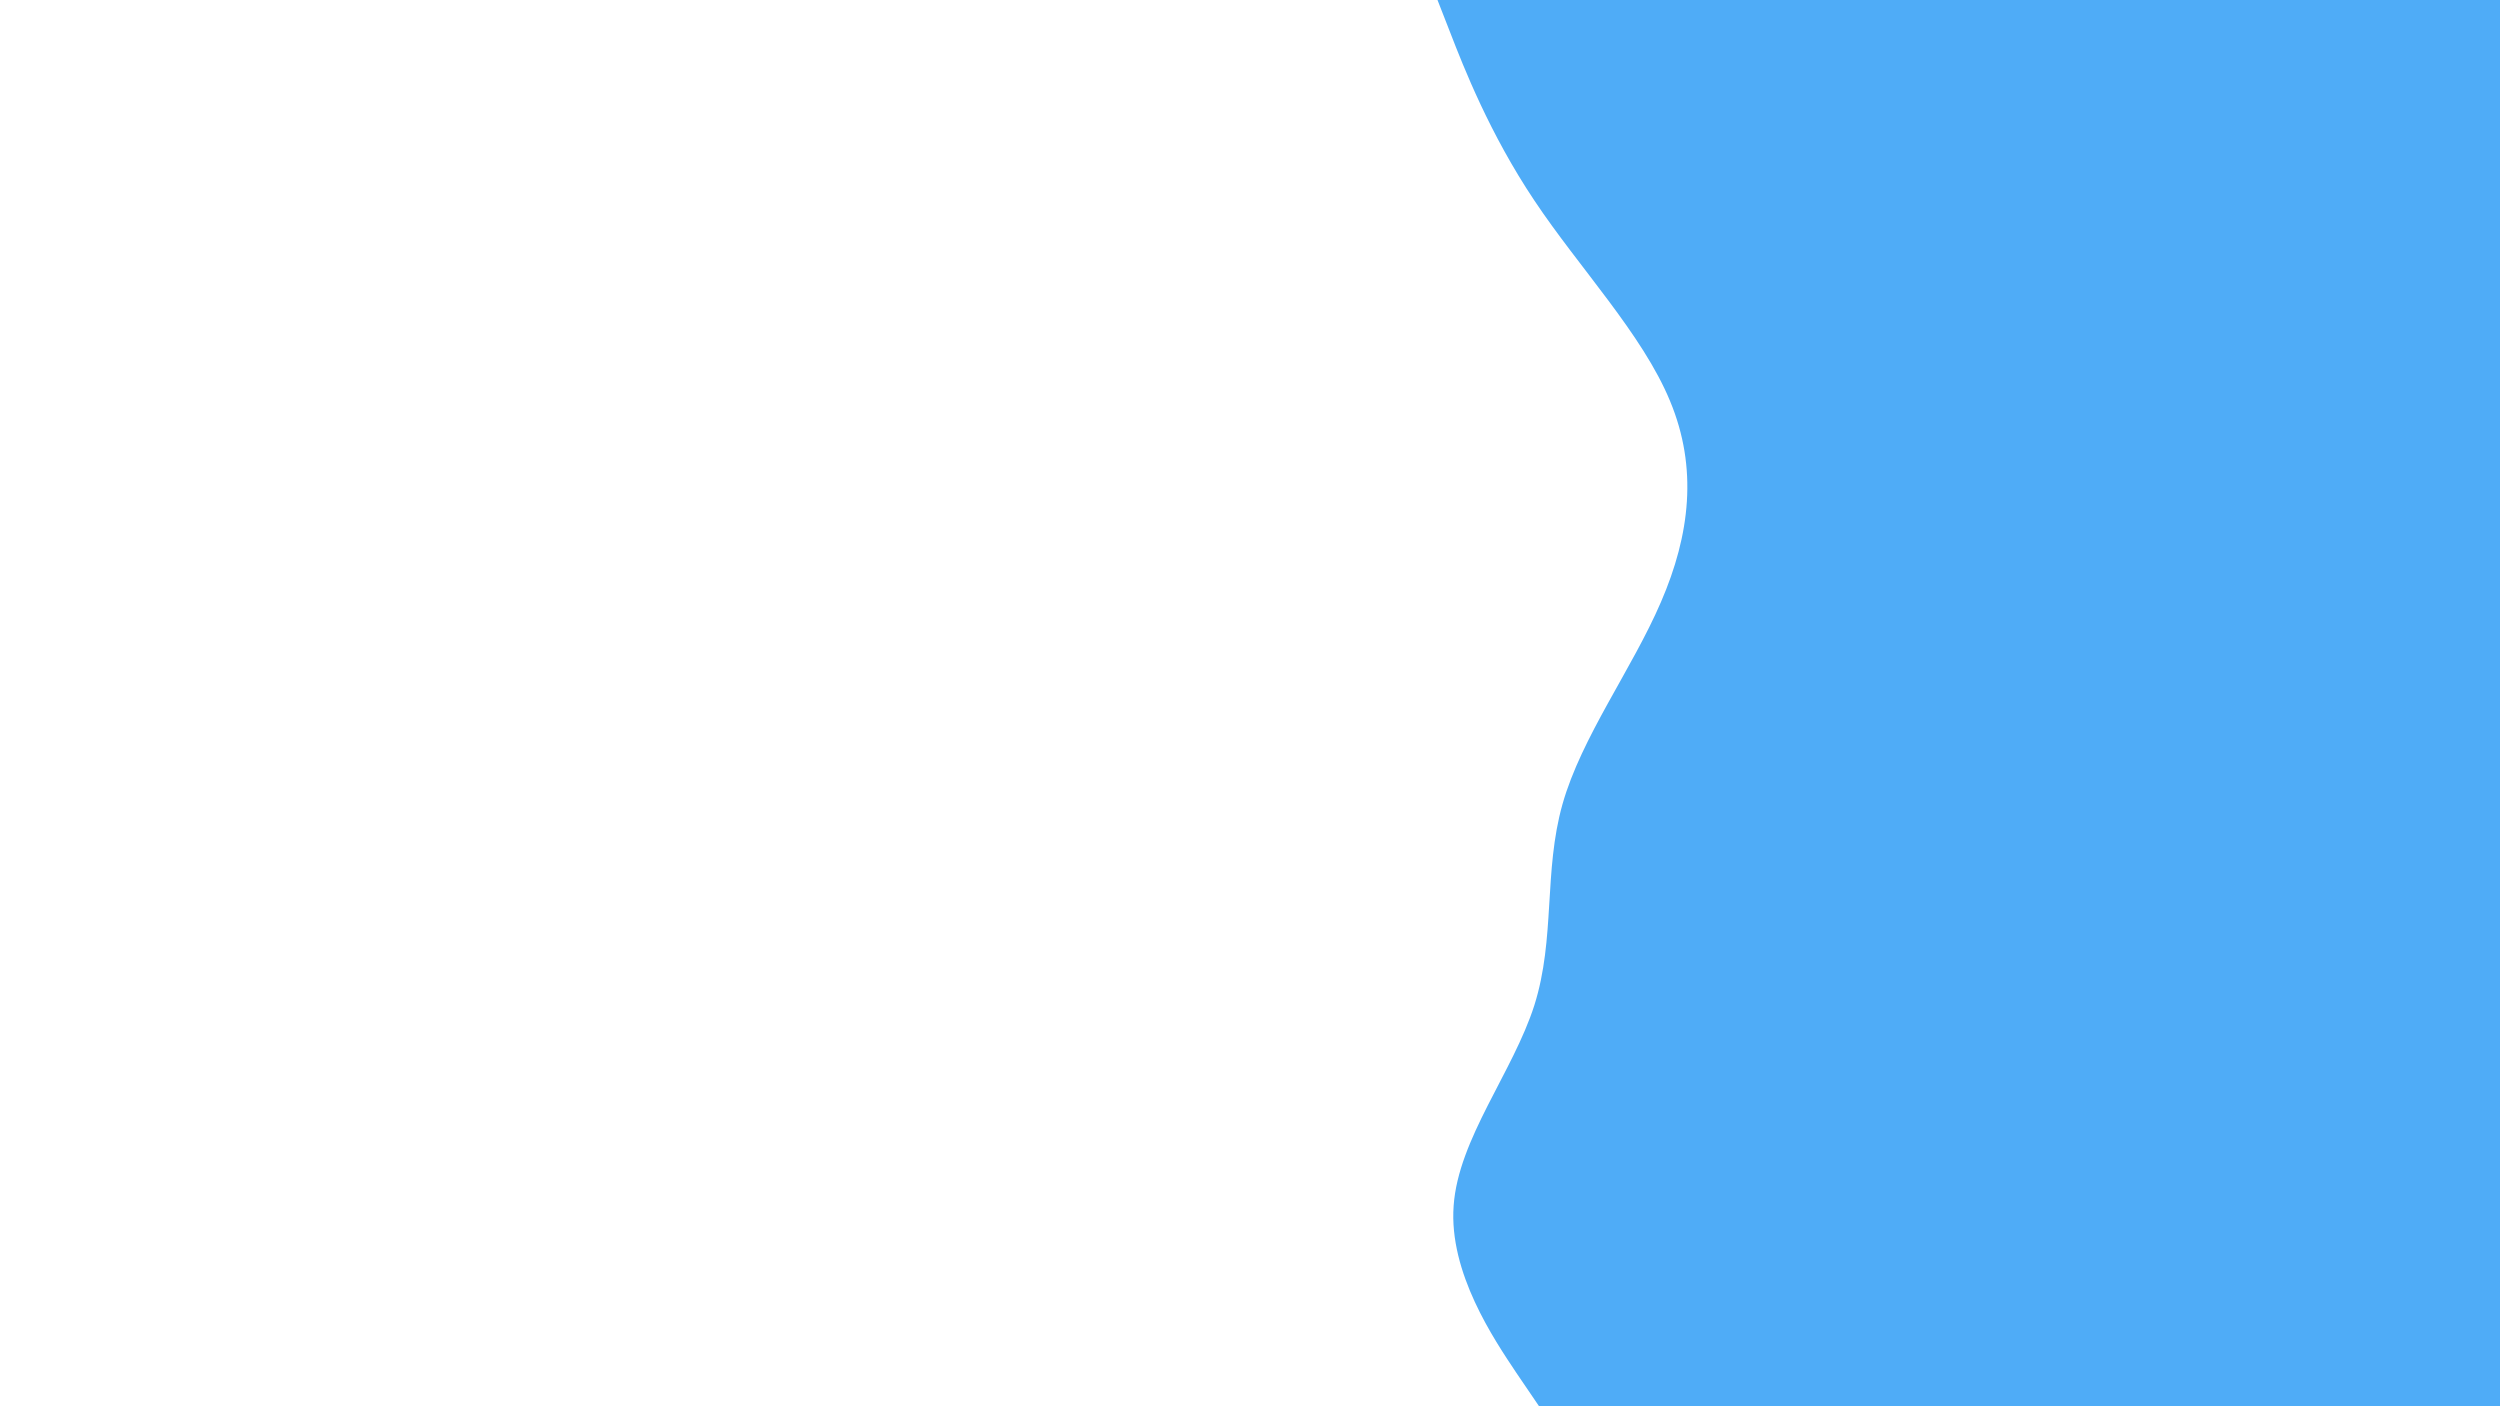 <svg id="visual" viewBox="0 0 960 540" width="960" height="540" xmlns="http://www.w3.org/2000/svg" xmlns:xlink="http://www.w3.org/1999/xlink" version="1.1"><rect x="0" y="0" width="960" height="540" fill="#FFFFFF"></rect><path d="M591 540L582.3 527.2C573.7 514.3 556.3 488.7 558.2 463C560 437.3 581 411.7 589.2 386C597.3 360.3 592.7 334.7 600 308.8C607.3 283 626.7 257 637.8 231.2C649 205.3 652 179.7 641.3 154C630.7 128.3 606.3 102.7 589.2 77C572 51.3 562 25.7 557 12.8L552 0L960 0L960 12.8C960 25.7 960 51.3 960 77C960 102.7 960 128.3 960 154C960 179.7 960 205.3 960 231.2C960 257 960 283 960 308.8C960 334.7 960 360.3 960 386C960 411.7 960 437.3 960 463C960 488.7 960 514.3 960 527.2L960 540Z" fill="#4FACF7" stroke-linecap="round" stroke-linejoin="miter"></path></svg>